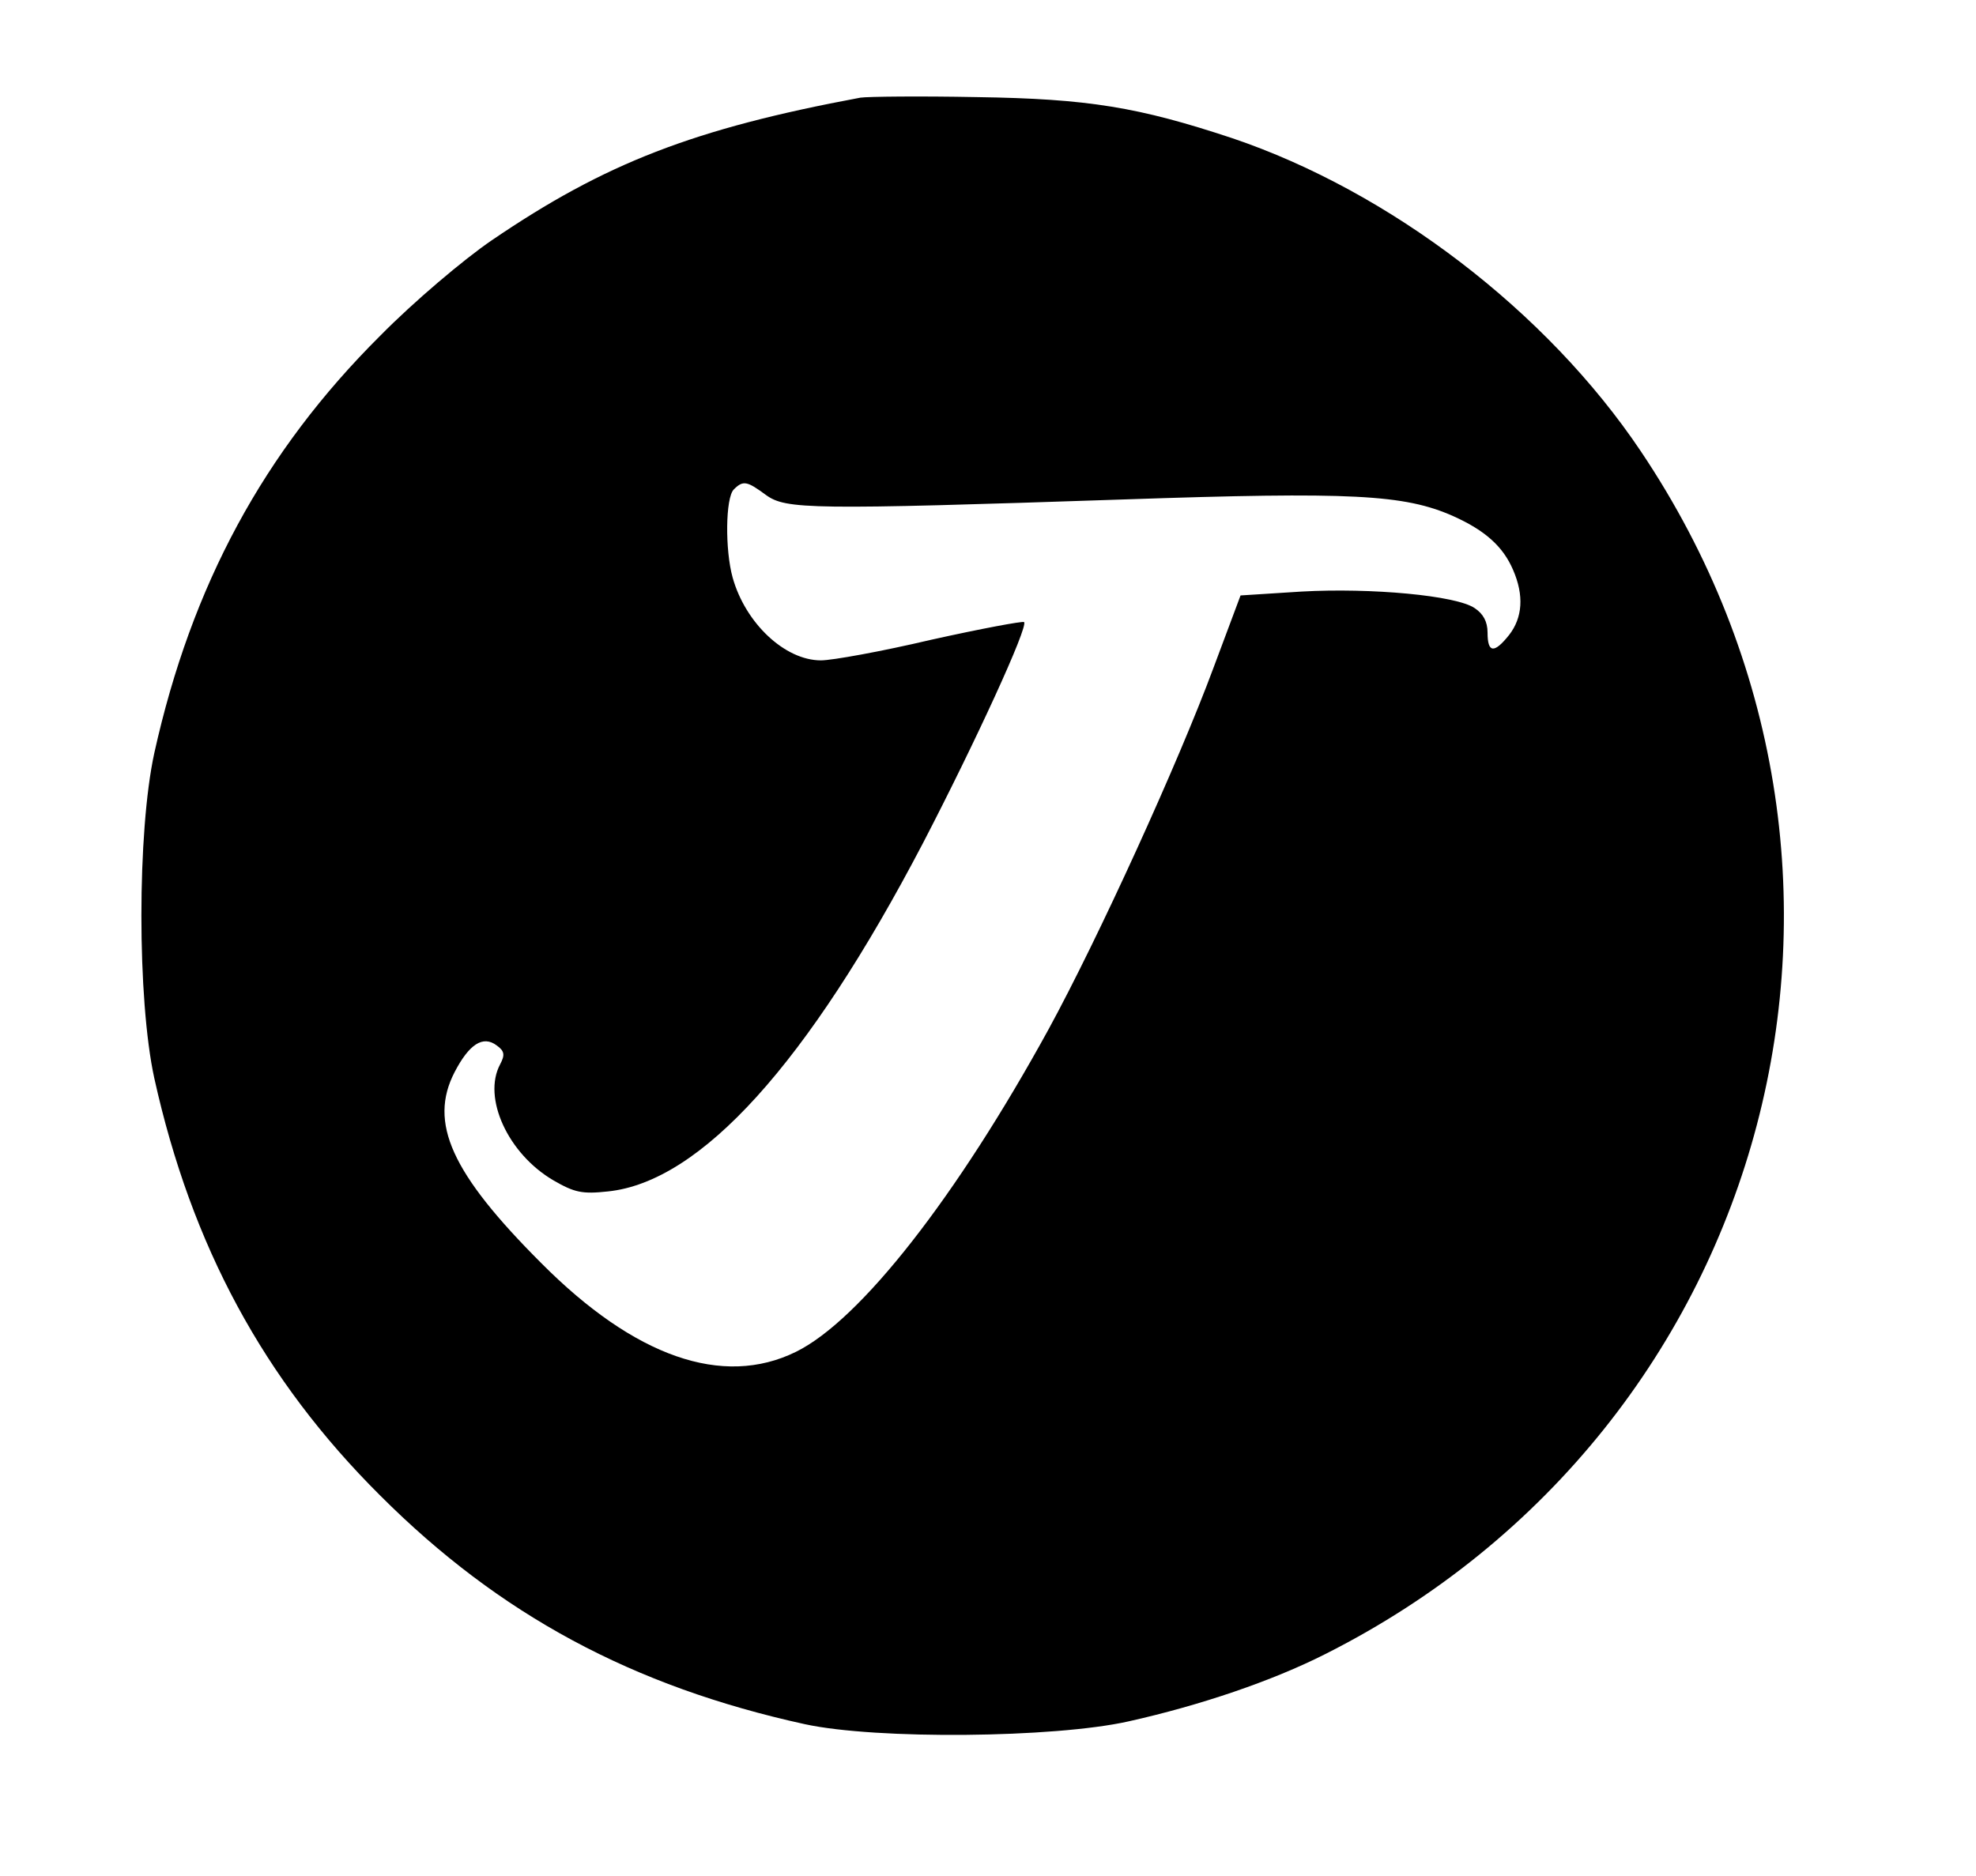 <?xml version="1.0" standalone="no"?>
<!DOCTYPE svg PUBLIC "-//W3C//DTD SVG 20010904//EN"
 "http://www.w3.org/TR/2001/REC-SVG-20010904/DTD/svg10.dtd">
<svg version="1.0" xmlns="http://www.w3.org/2000/svg"
 width="356pt" height="338pt" viewBox="0 0 356 338"
 preserveAspectRatio="xMidYMid meet">

<g transform="translate(0,338) scale(0.1,-0.1)"
fill="#000000" stroke="none">
<path d="M1550 3204 c-300 -56 -460 -118 -664 -257 -50 -34 -141 -111 -201
-172 -210 -209 -340 -450 -407 -752 -31 -142 -31 -444 0 -586 67 -302 197
-543 407 -752 215 -215 455 -344 765 -412 129 -28 449 -25 583 5 130 29 259
73 354 121 811 408 1075 1415 569 2168 -169 252 -452 468 -736 564 -169 56
-259 71 -460 74 -102 2 -196 1 -210 -1z m-170 -716 c36 -26 79 -27 645 -8 410
14 505 9 593 -30 58 -26 90 -55 108 -97 20 -46 17 -86 -7 -117 -27 -34 -39
-33 -39 4 0 20 -8 34 -23 44 -33 23 -187 37 -312 30 l-110 -7 -49 -131 c-63
-170 -207 -486 -297 -651 -165 -301 -339 -524 -455 -581 -132 -65 -291 -9
-459 160 -162 162 -203 253 -156 344 26 50 51 67 76 48 14 -10 15 -17 6 -34
-32 -60 14 -161 96 -209 38 -22 52 -25 98 -20 167 17 360 230 568 628 94 181
190 390 182 398 -3 2 -78 -12 -168 -32 -89 -21 -178 -37 -198 -37 -65 0 -136
67 -159 149 -14 50 -13 144 2 159 17 17 24 15 58 -10z"/>
</g>
</svg>
